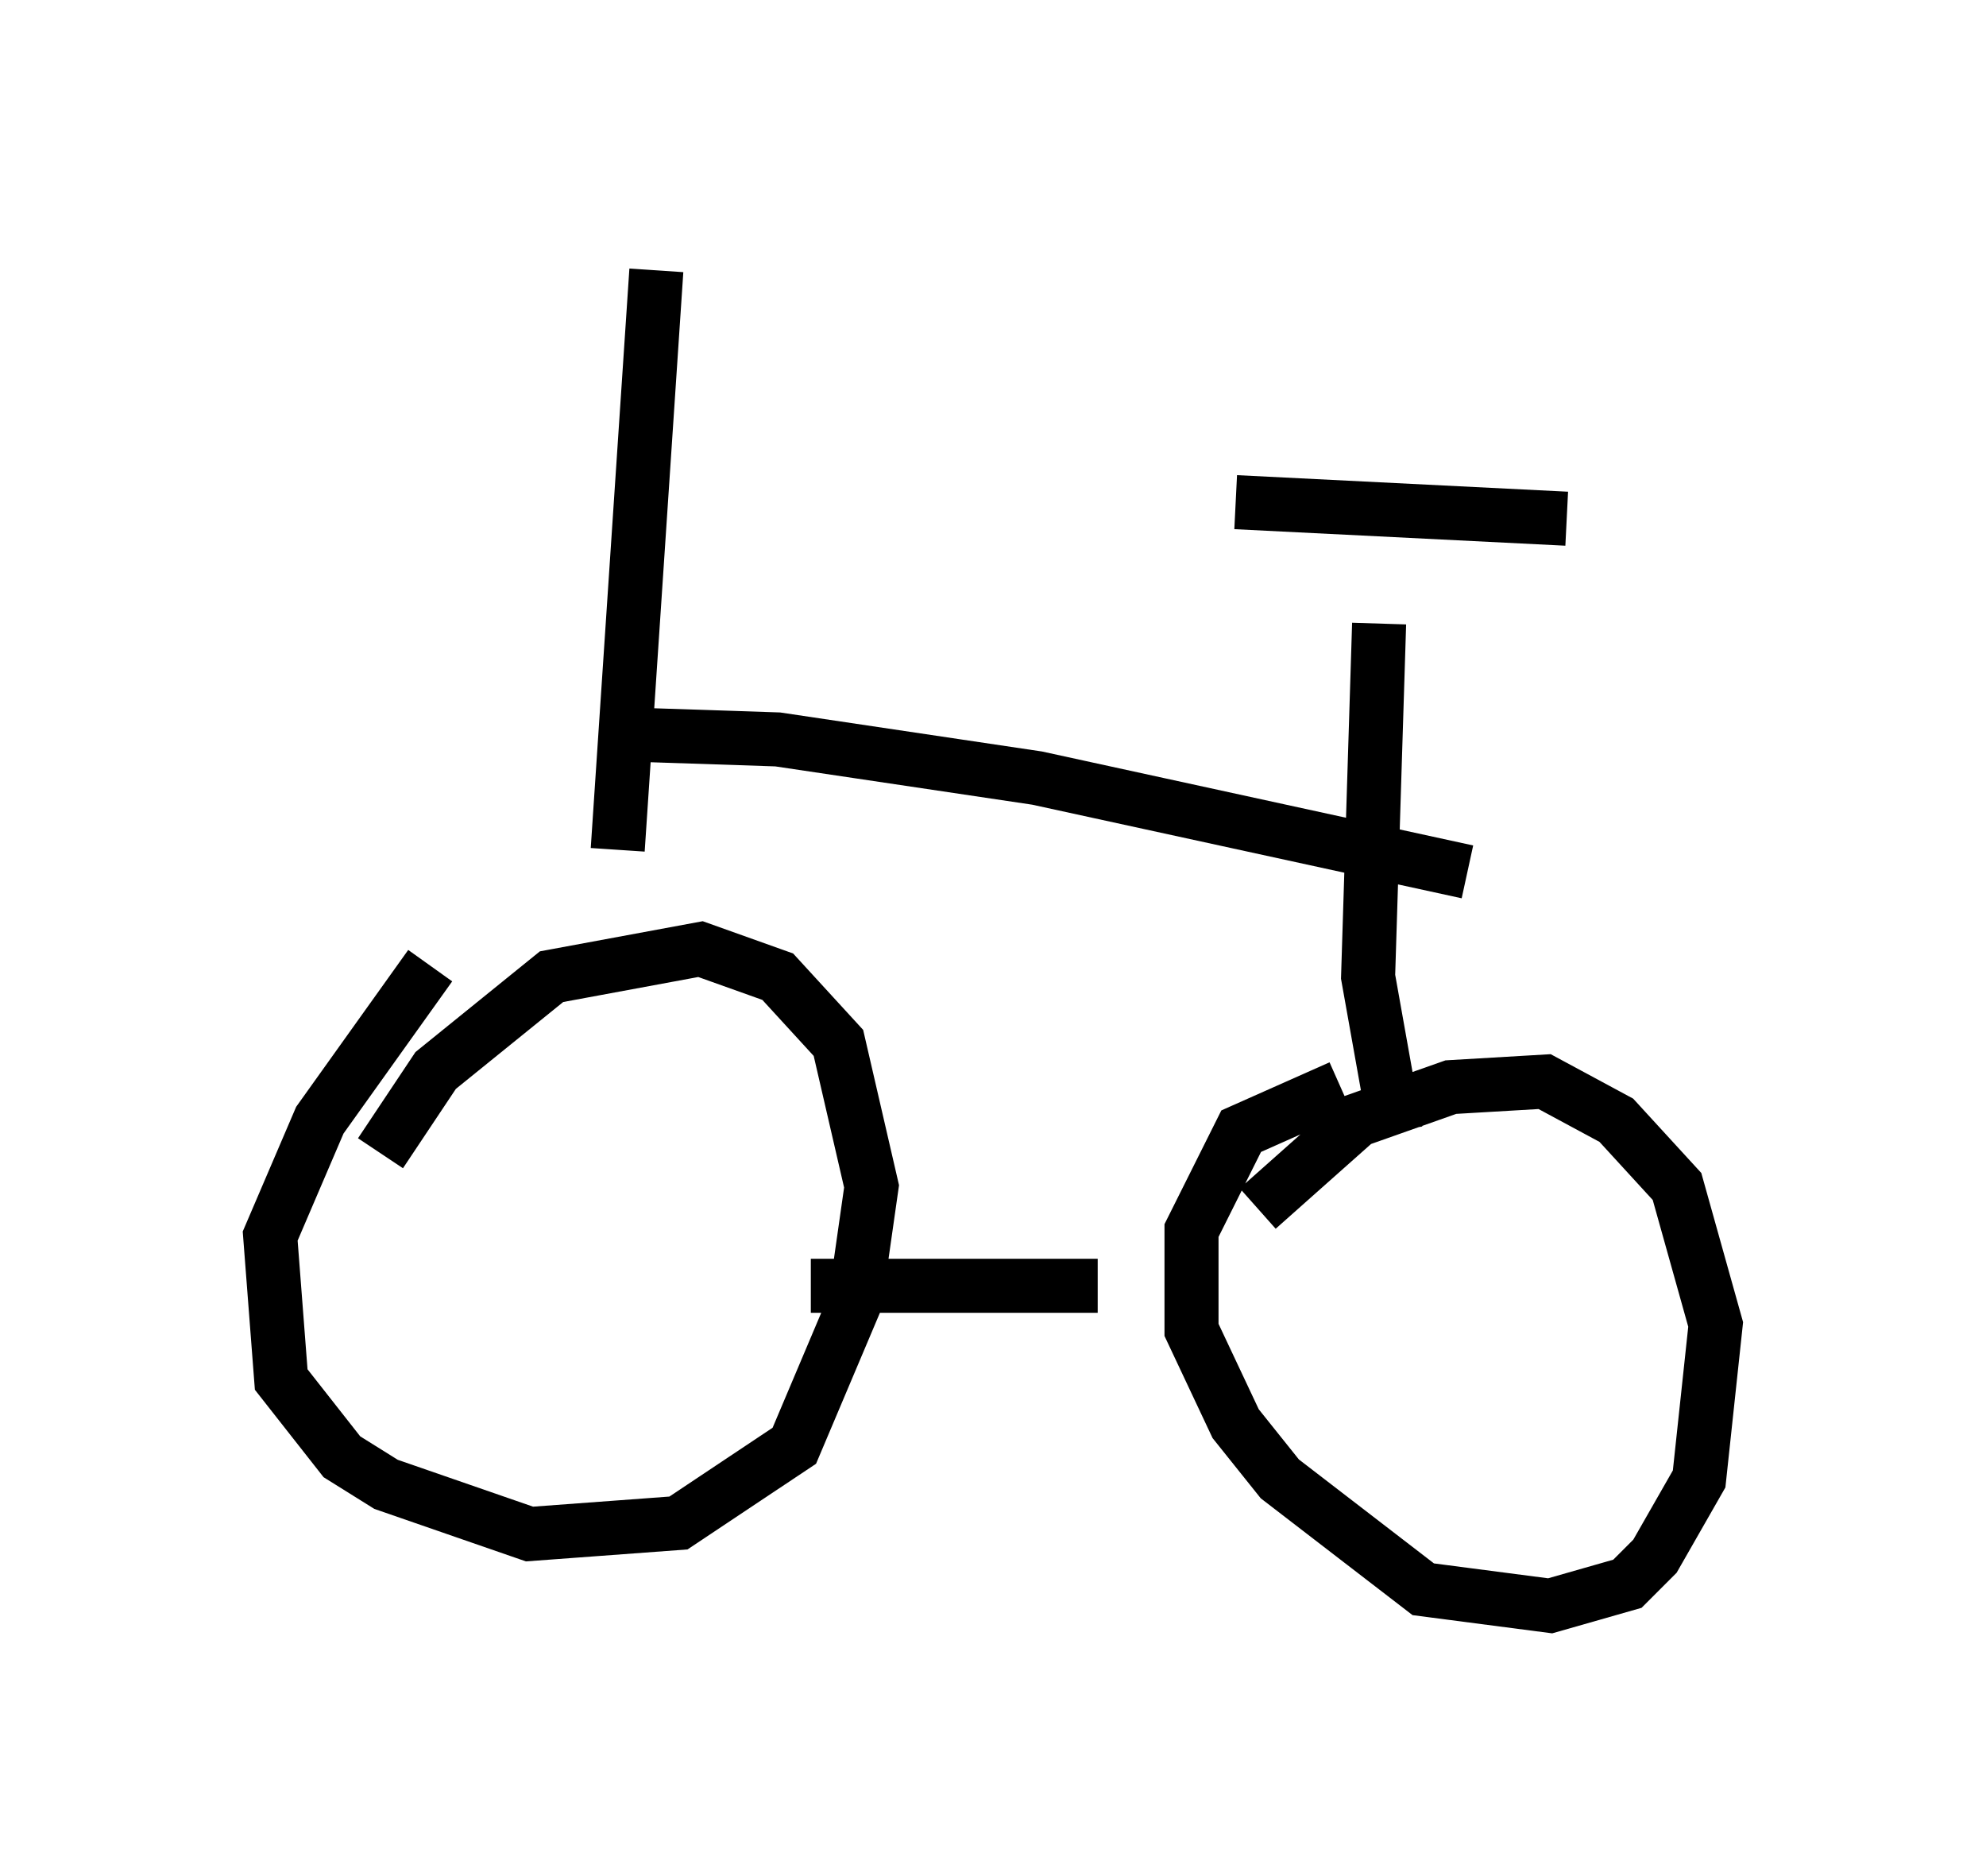 <?xml version="1.0" encoding="utf-8" ?>
<svg baseProfile="full" height="34.704" version="1.1" width="36.746" xmlns="http://www.w3.org/2000/svg" xmlns:ev="http://www.w3.org/2001/xml-events" xmlns:xlink="http://www.w3.org/1999/xlink"><defs /><rect fill="white" height="34.704" width="36.746" x="0" y="0" /><path d="M10.104, 16.842 m-2.144, 1.021 l-2.042, 2.858 -0.919, 2.144 l0.204, 2.654 1.123, 1.429 l0.817, 0.51 2.654, 0.919 l2.756, -0.204 2.144, -1.429 l1.123, -2.654 0.306, -2.144 l-0.613, -2.654 -1.123, -1.225 l-1.429, -0.51 -2.756, 0.51 l-2.144, 1.735 -1.021, 1.531 m17.763, -1.225 l-1.838, 0.817 -0.919, 1.838 l0.0, 1.838 0.817, 1.735 l0.817, 1.021 2.654, 2.042 l2.348, 0.306 1.429, -0.408 l0.51, -0.51 0.817, -1.429 l0.306, -2.858 -0.715, -2.552 l-1.123, -1.225 -1.327, -0.715 l-1.735, 0.102 -1.735, 0.613 l-1.838, 1.633 m-8.269, 1.429 l5.308, 0.0 m-8.881, -8.065 l0.715, -10.719 m13.679, 15.925 l-0.51, -2.858 0.204, -6.533 m-2.654, -2.246 l6.125, 0.306 m-17.661, 3.981 l3.063, 0.102 4.798, 0.715 l7.963, 1.735 " fill="none" stroke="black" stroke-width="1" /></svg>